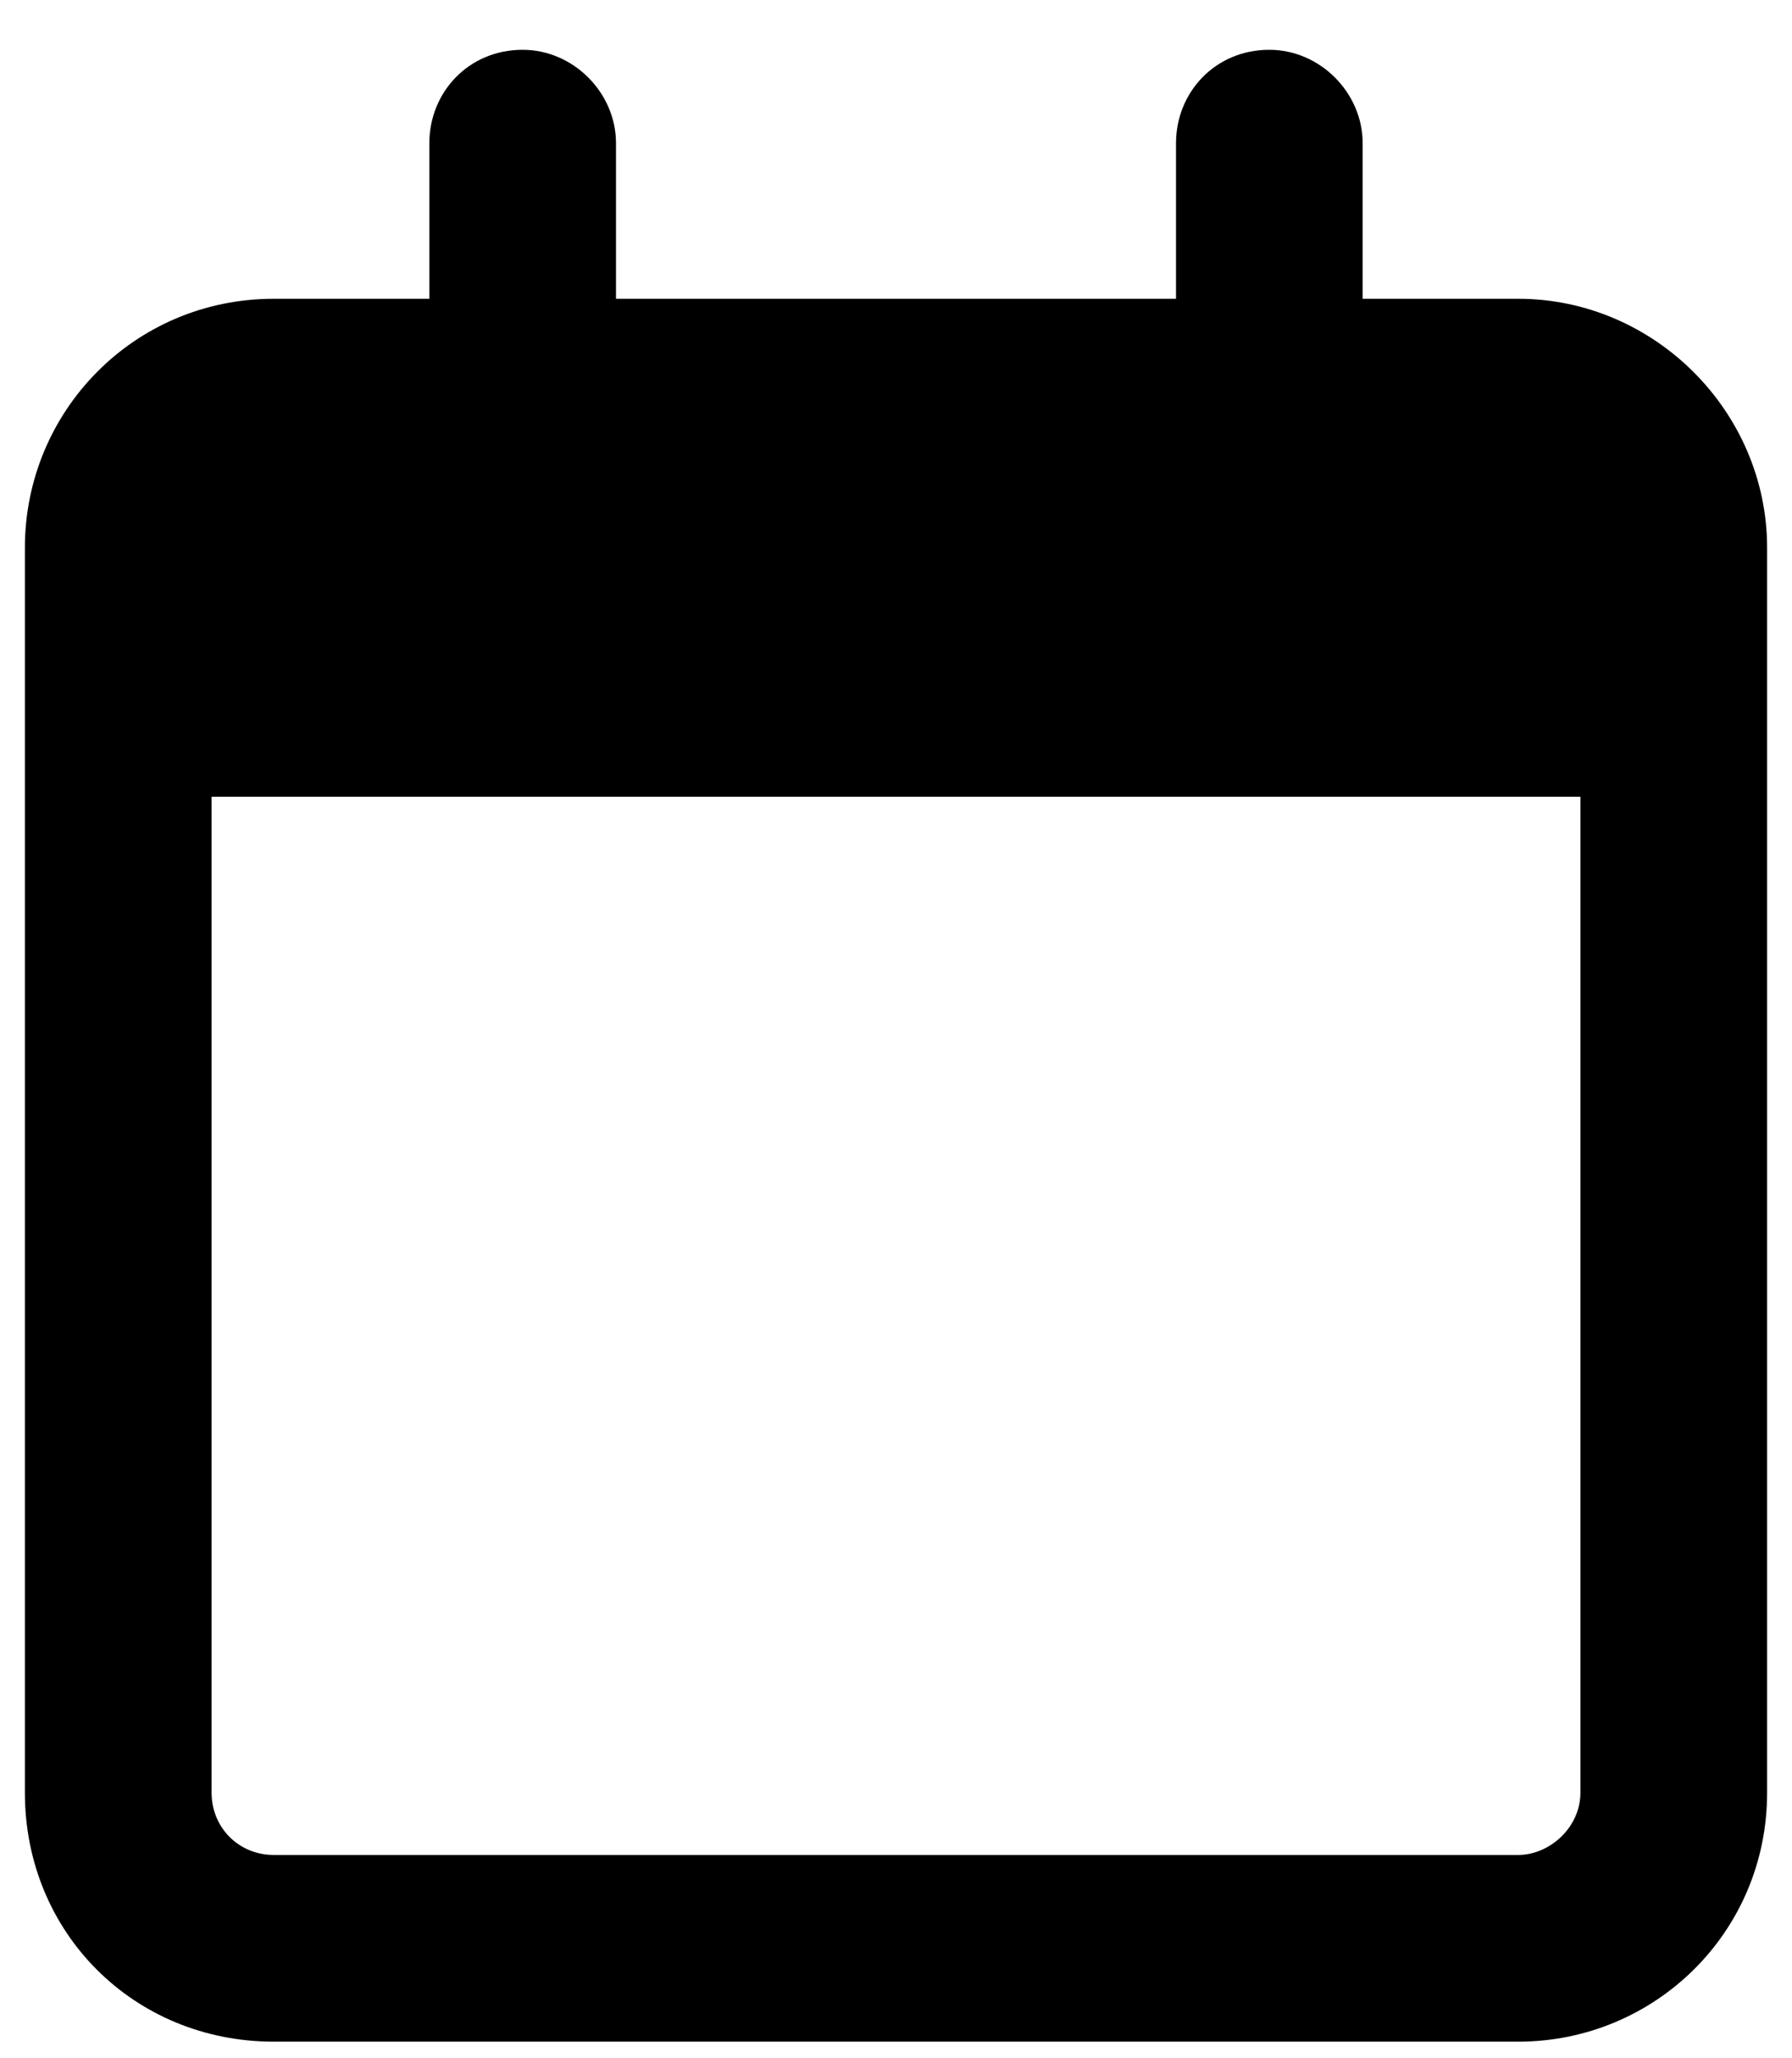 <svg width="27" height="31" viewBox="0 0 27 31" fill="none" xmlns="http://www.w3.org/2000/svg">
<path d="M9.281 4.5H17.719V2.156C17.719 1.395 18.305 0.75 19.125 0.75C19.887 0.75 20.531 1.395 20.531 2.156V4.5H22.875C24.926 4.5 26.625 6.199 26.625 8.25V27C26.625 29.109 24.926 30.75 22.875 30.75H4.125C2.016 30.75 0.375 29.109 0.375 27V8.25C0.375 6.199 2.016 4.5 4.125 4.5H6.469V2.156C6.469 1.395 7.055 0.75 7.875 0.75C8.637 0.75 9.281 1.395 9.281 2.156V4.5ZM3.188 27C3.188 27.527 3.598 27.938 4.125 27.938H22.875C23.344 27.938 23.812 27.527 23.812 27V12H3.188V27Z" fill="black"/>
</svg>
